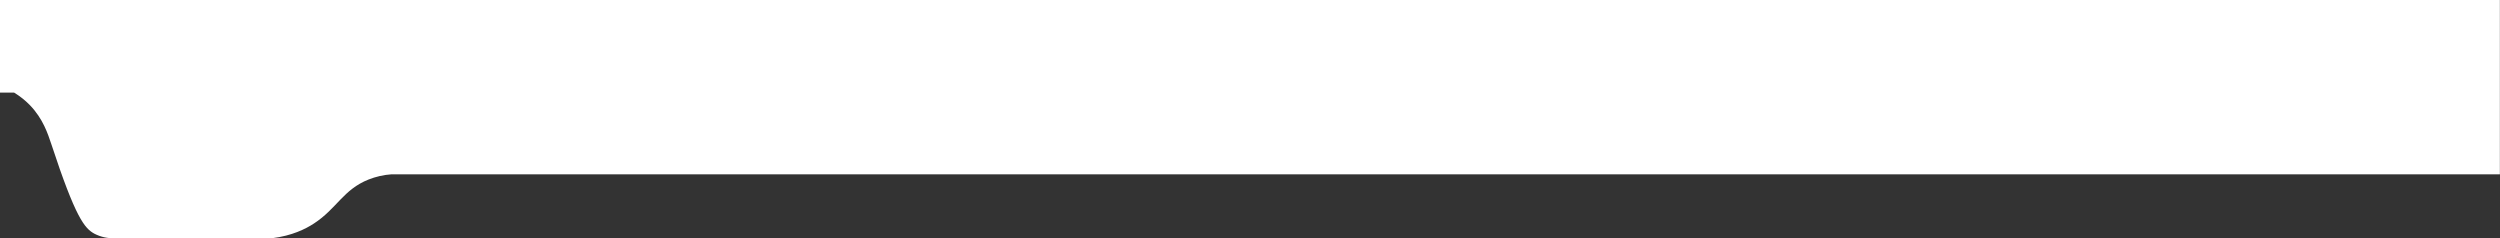 <?xml version="1.0" encoding="utf-8"?>
<!-- Generator: Adobe Illustrator 26.4.1, SVG Export Plug-In . SVG Version: 6.00 Build 0)  -->
<svg version="1.1" id="Layer_1" xmlns="http://www.w3.org/2000/svg" xmlns:xlink="http://www.w3.org/1999/xlink" x="0px" y="0px"
	 viewBox="0 0 1930.3 184" style="enable-background:new 0 0 1930.3 184;" xml:space="preserve">
<rect x="0" y="0" width="1930.3" height="184" fill="#333333" stroke="none"/>
<style type="text/css">
	.st0{clip-path:url(#SVGID_00000022523078253086214510000014096815389005934265_);}
	.st1{fill:#FFFFFF;}
</style>
<g>
	<defs>
		<rect id="SVGID_1_" x="-34.2" y="-337.5" width="1920" height="8466"/>
	</defs>
	<clipPath id="SVGID_00000091719479572355066930000015030188422371209628_">
		<use xlink:href="#SVGID_1_"  style="overflow:visible;"/>
	</clipPath>
	<g style="clip-path:url(#SVGID_00000091719479572355066930000015030188422371209628_);">
	</g>
</g>
<path id="Path_77607" class="st1" d="M0,71.5h10.9c4.4,2.7,8.5,5.9,12.1,9.6c10.3,10.6,14,22.4,16.6,30.1
	c18.7,56.9,25.7,65.2,33.4,69.3c4.9,2.5,10.3,3.7,15.8,3.4h121.5c15.1-1.9,25.5-7,32.2-11.4c17.6-11.5,22.5-26.1,42.1-33.9
	c5.6-2.2,11.6-3.6,17.6-4h1628V0H0V71.5z"/>
</svg>
